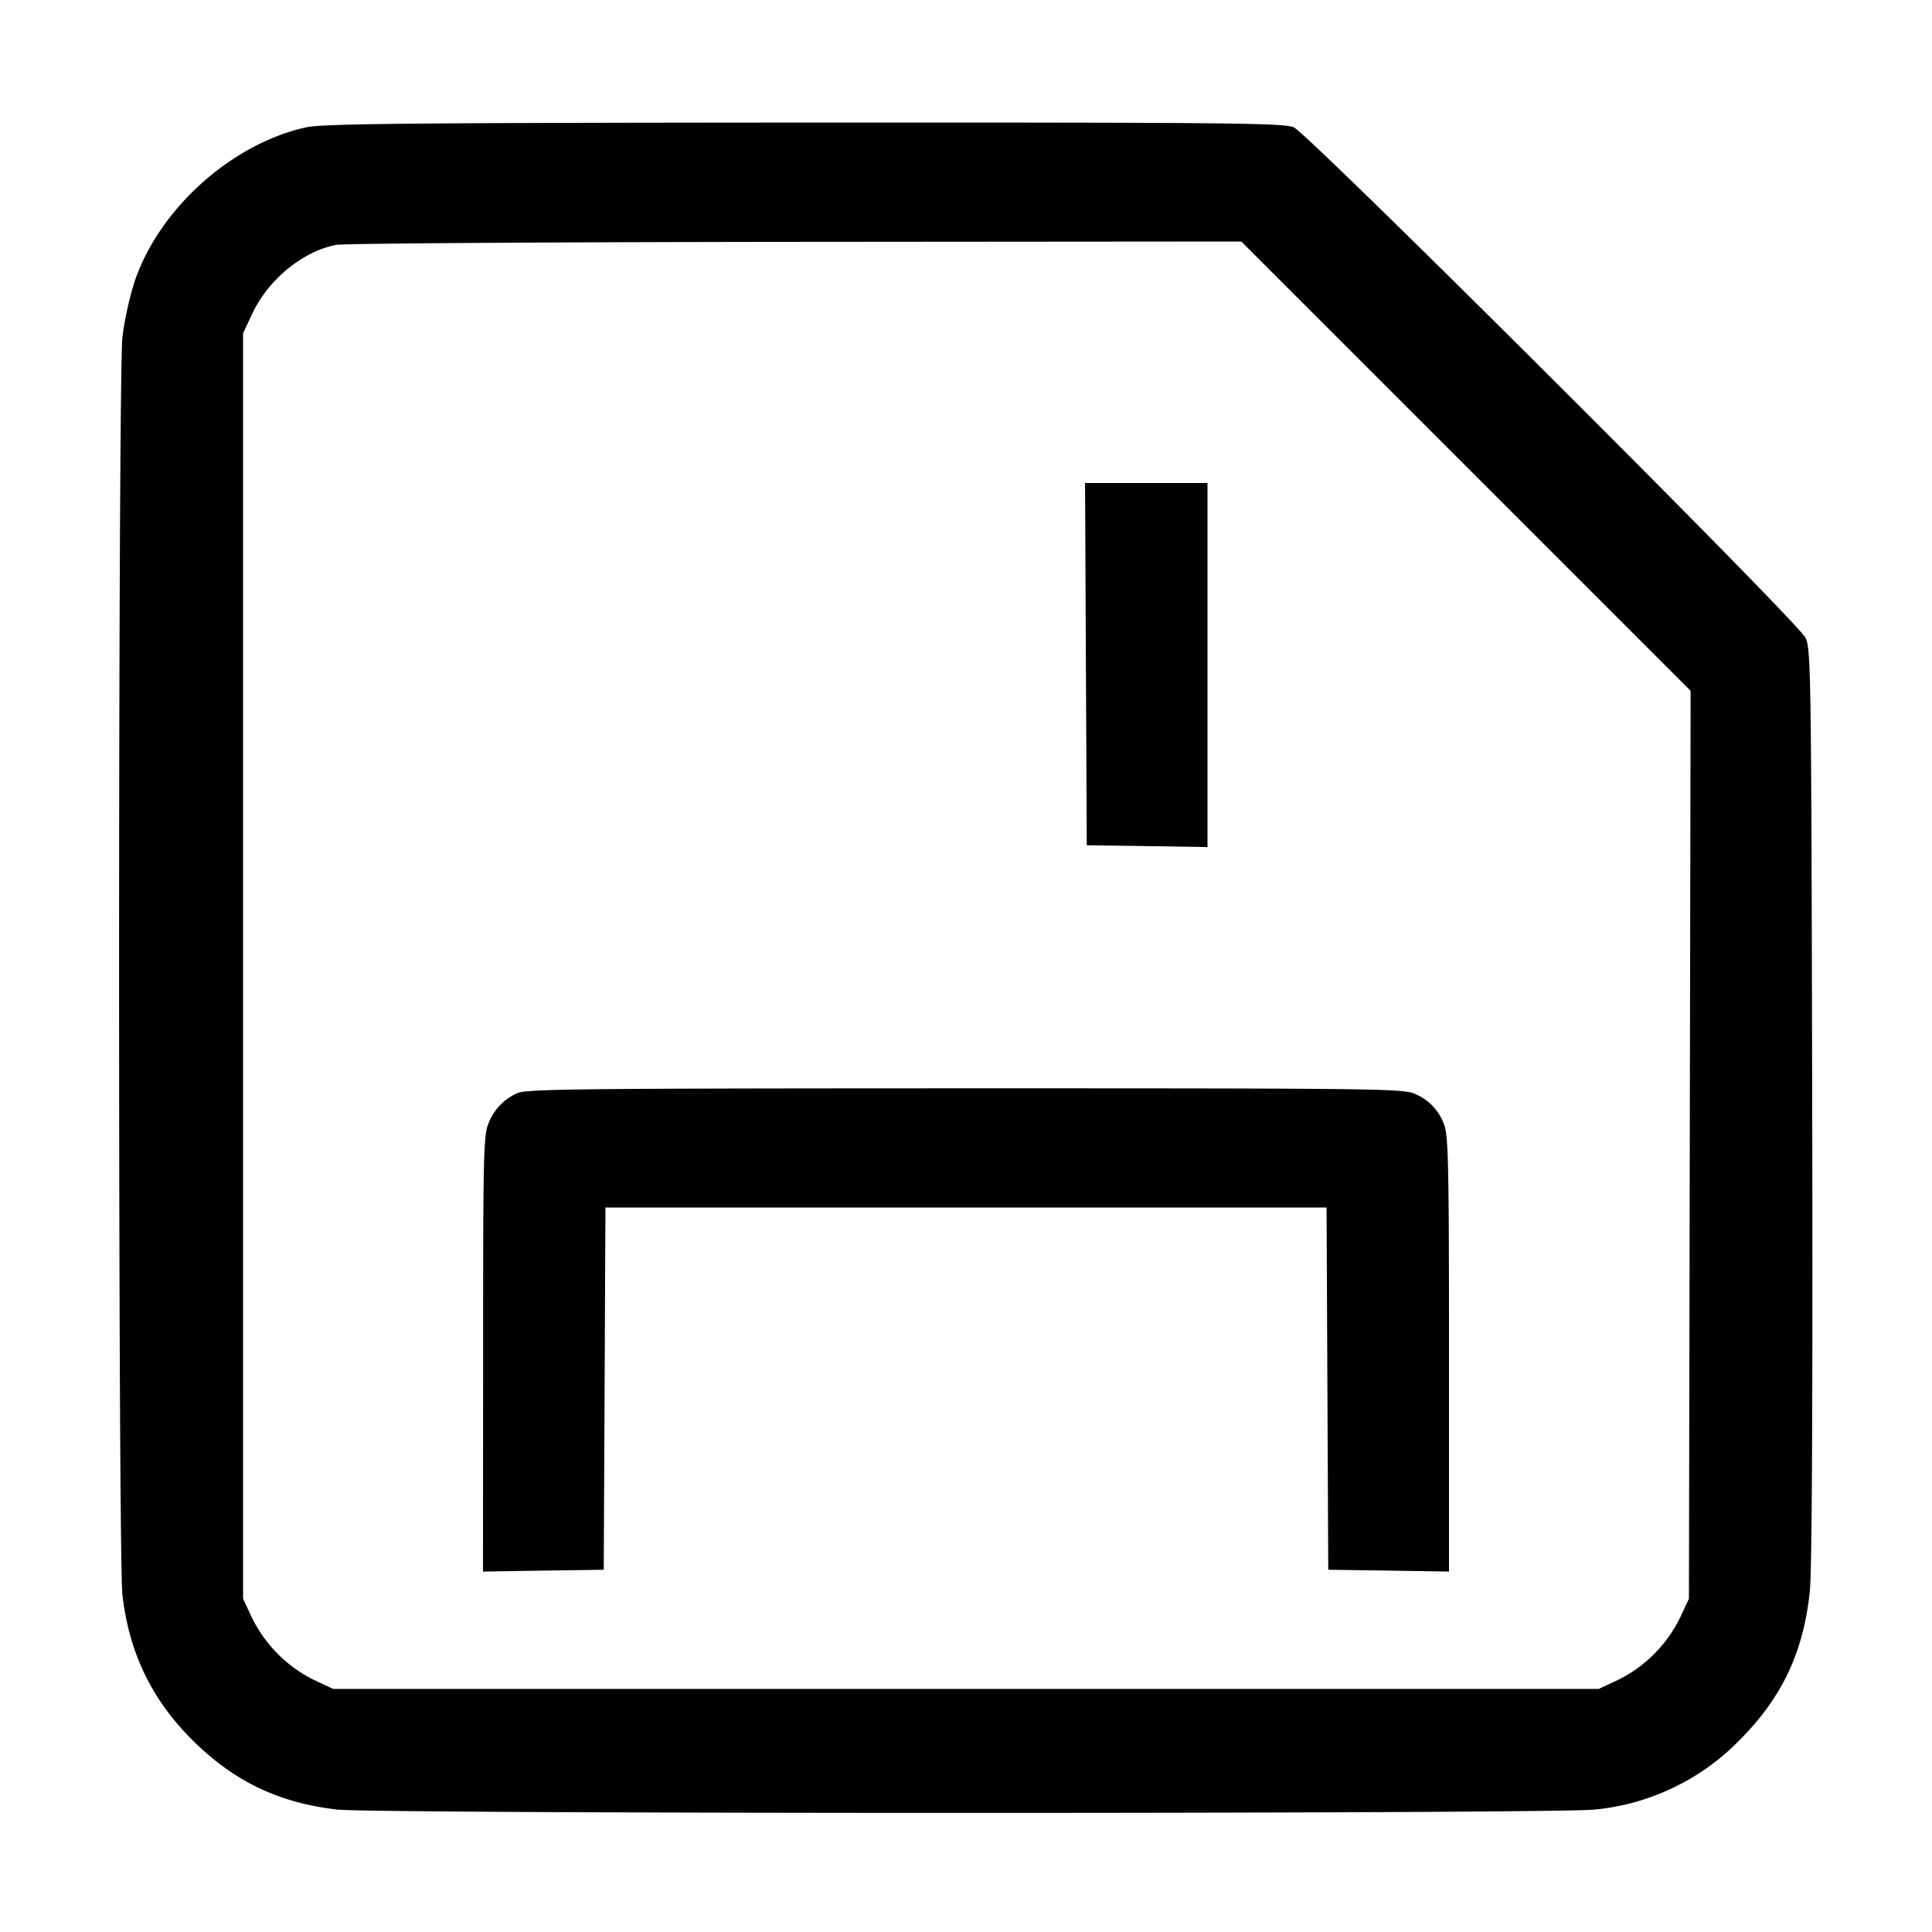 <svg xmlns="http://www.w3.org/2000/svg" width="16" height="16" fill="none"><path d="M2.538 1.054c-.621.135-1.226.68-1.426 1.286a2.735 2.735 0 0 0-.098.451c-.037.323-.037 10.095 0 10.418.056.485.247.876.593 1.215.34.333.708.507 1.184.562.323.037 10.095.037 10.418 0a1.938 1.938 0 0 0 1.215-.593c.34-.348.511-.715.564-1.212.018-.172.025-1.553.02-4.034-.008-3.612-.01-3.778-.057-3.867-.078-.147-4.118-4.176-4.237-4.226-.088-.036-.552-.04-4.053-.039-3.243.002-3.985.009-4.123.039m9.603 2.807 1.86 1.86-.007 3.76-.007 3.759-.075.16a1.13 1.13 0 0 1-.509.511l-.163.076H2.76l-.163-.076a1.13 1.13 0 0 1-.509-.511l-.075-.16V2.76l.075-.16c.132-.283.416-.517.695-.572.061-.012 1.772-.023 3.804-.025L10.28 2l1.861 1.861M8.993 5.5 9 7l.5.007.5.008V4H8.986l.007 1.5M4.28 9.055a.445.445 0 0 0-.23.238c-.046.1-.049.218-.049 1.914L4 13.015l.5-.008L5 13l.007-1.5.007-1.5h5.972l.007 1.5L11 13l.5.007.5.008v-1.802c0-1.561-.005-1.814-.041-1.9a.426.426 0 0 0-.231-.249c-.096-.049-.22-.051-3.734-.051-3.243.001-3.643.005-3.714.042" fill-rule="evenodd" fill="#000"/></svg>